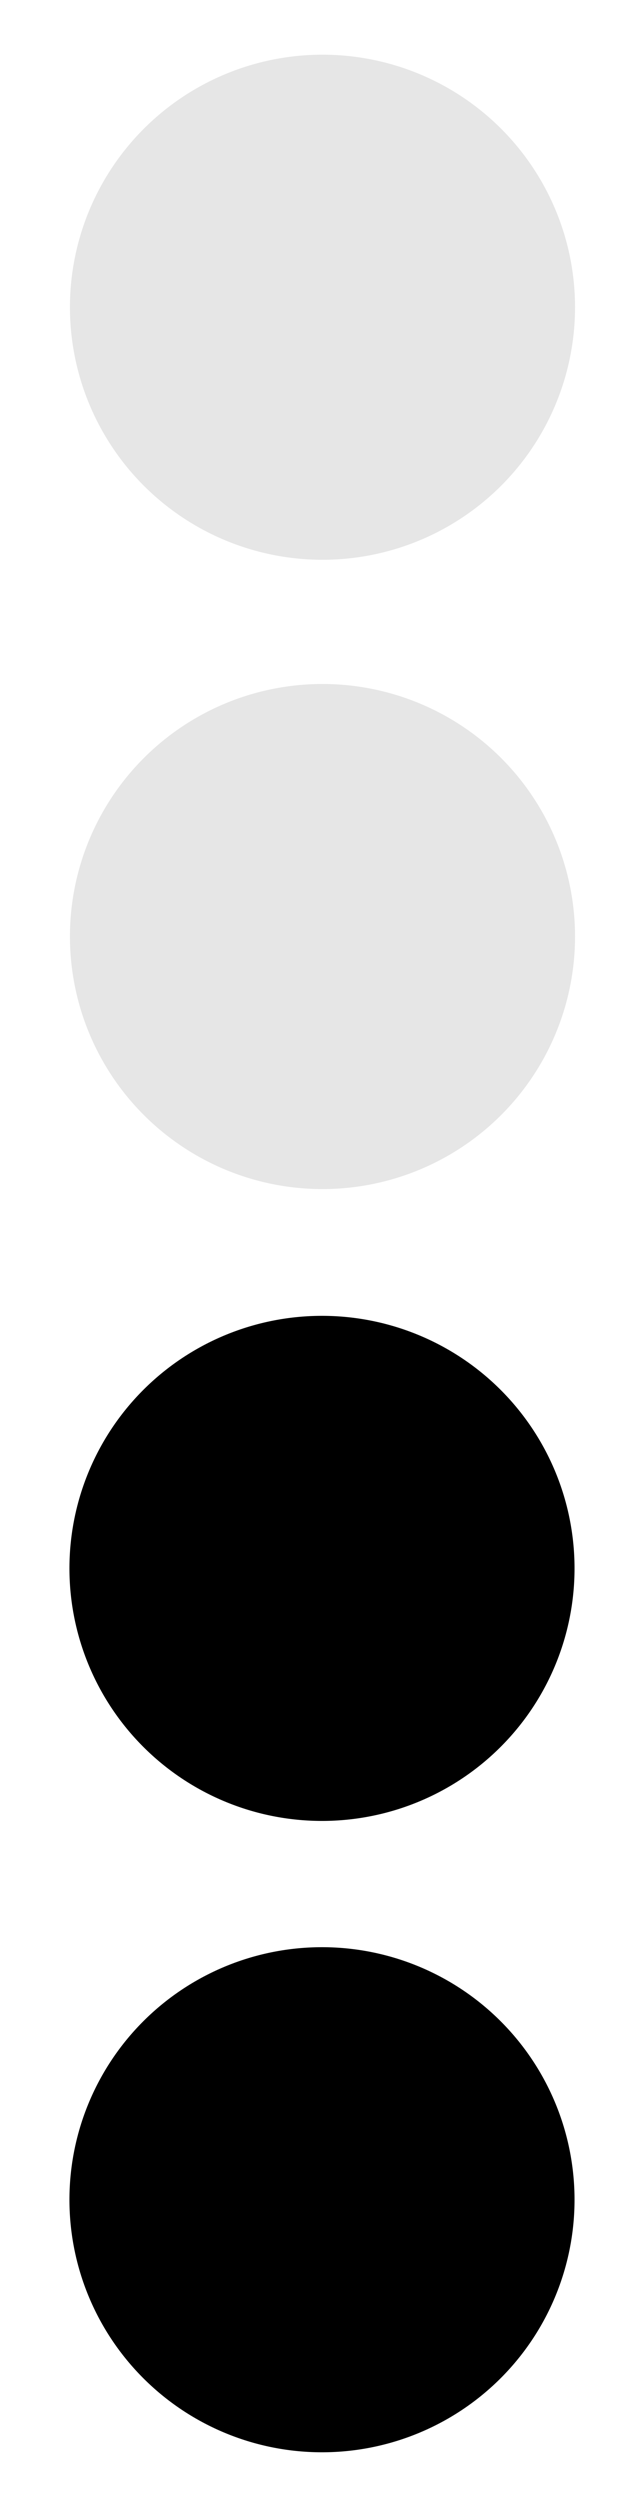 <?xml version="1.0" encoding="UTF-8" standalone="no"?>
<!-- Created with Inkscape (http://www.inkscape.org/) -->

<svg
   xmlns:dc="http://purl.org/dc/elements/1.1/"
   xmlns:cc="http://creativecommons.org/ns#"
   xmlns:rdf="http://www.w3.org/1999/02/22-rdf-syntax-ns#"
   xmlns:svg="http://www.w3.org/2000/svg"
   xmlns="http://www.w3.org/2000/svg"
   version="1.1"
   width="25"
   height="100"
   id="svg2">
  <defs
     id="defs4" />
  <path
     d="m 23.001,12.39 a 10.102,10.102 0 0 1 -20.203,0 10.102,10.102 0 1 1 20.203,0 z"
     id="path2985"
     style="fill:#000000;fill-opacity:0.098;stroke:none" />
  <path
     d="m 23.001,37.562 a 10.102,10.102 0 0 1 -20.203,0 10.102,10.102 0 1 1 20.203,0 z"
     id="path2985-1"
     style="fill:#000000;fill-opacity:0.098;stroke:none" />
  <path
     d="m 22.981,62.836 a 10.102,10.102 0 0 1 -20.203,0 10.102,10.102 0 1 1 20.203,0 z"
     id="path2985-1-9"
     style="fill:#000000;stroke:none" />
  <path
     d="m 22.981,88.09 a 10.102,10.102 0 0 1 -20.203,0 10.102,10.102 0 1 1 20.203,0 z"
     id="path2985-1-8"
     style="fill:#000000;stroke:none" />
</svg>
